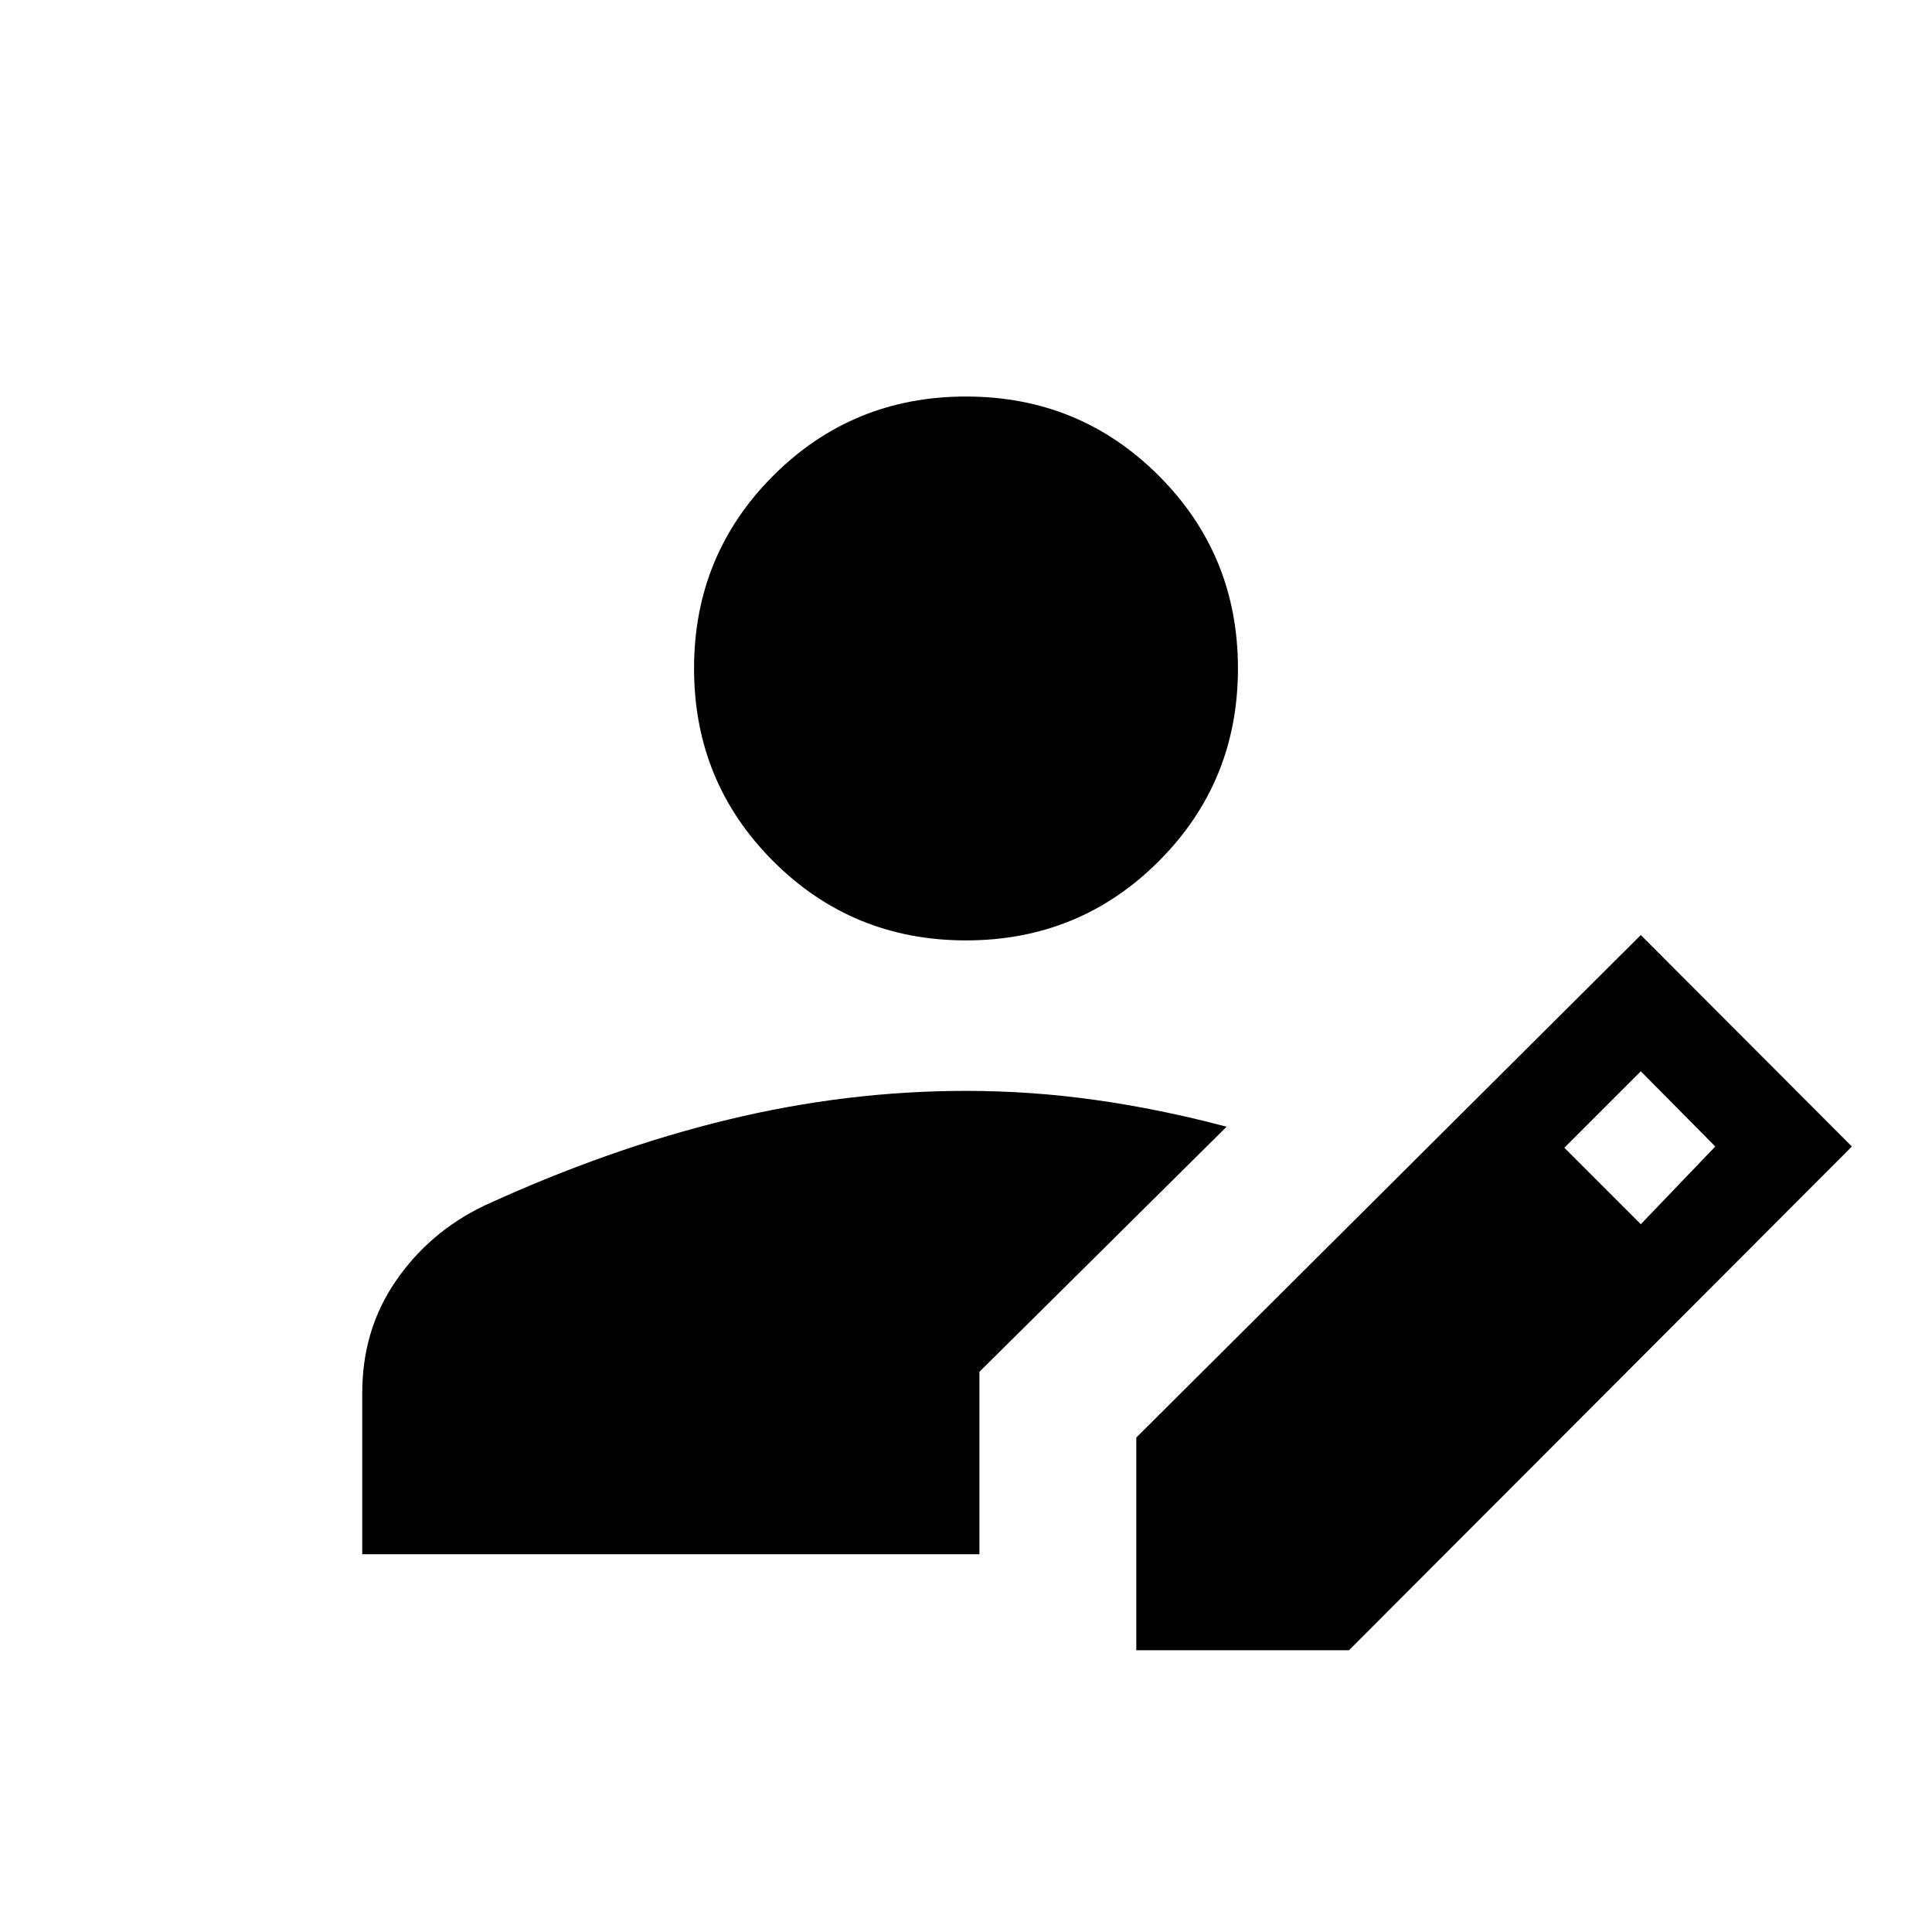 <svg xmlns="http://www.w3.org/2000/svg" height="40" viewBox="0 -960 960 960" width="40"><path d="M564.62-140v-105.69l250.69-249.69L920.2-390.31 670.31-140H564.62ZM180-187.69v-80.26q0-31.28 16.71-55.58 16.7-24.29 43.8-37.34 61.88-28.41 121.07-42.74 59.19-14.34 118.42-14.34 32.41 0 64.52 4.54 32.12 4.54 64.97 13.28L486.67-278.36v90.67H180Zm635.31-164 37-38.62-37-37.38-38 38 38 38ZM480-492.72q-56.44 0-95.78-39.34-39.35-39.35-39.35-95.79 0-56.43 39.35-95.78 39.34-39.34 95.78-39.34t95.78 39.34q39.35 39.35 39.35 95.78 0 56.44-39.35 95.79-39.34 39.34-95.78 39.34Z"/></svg>